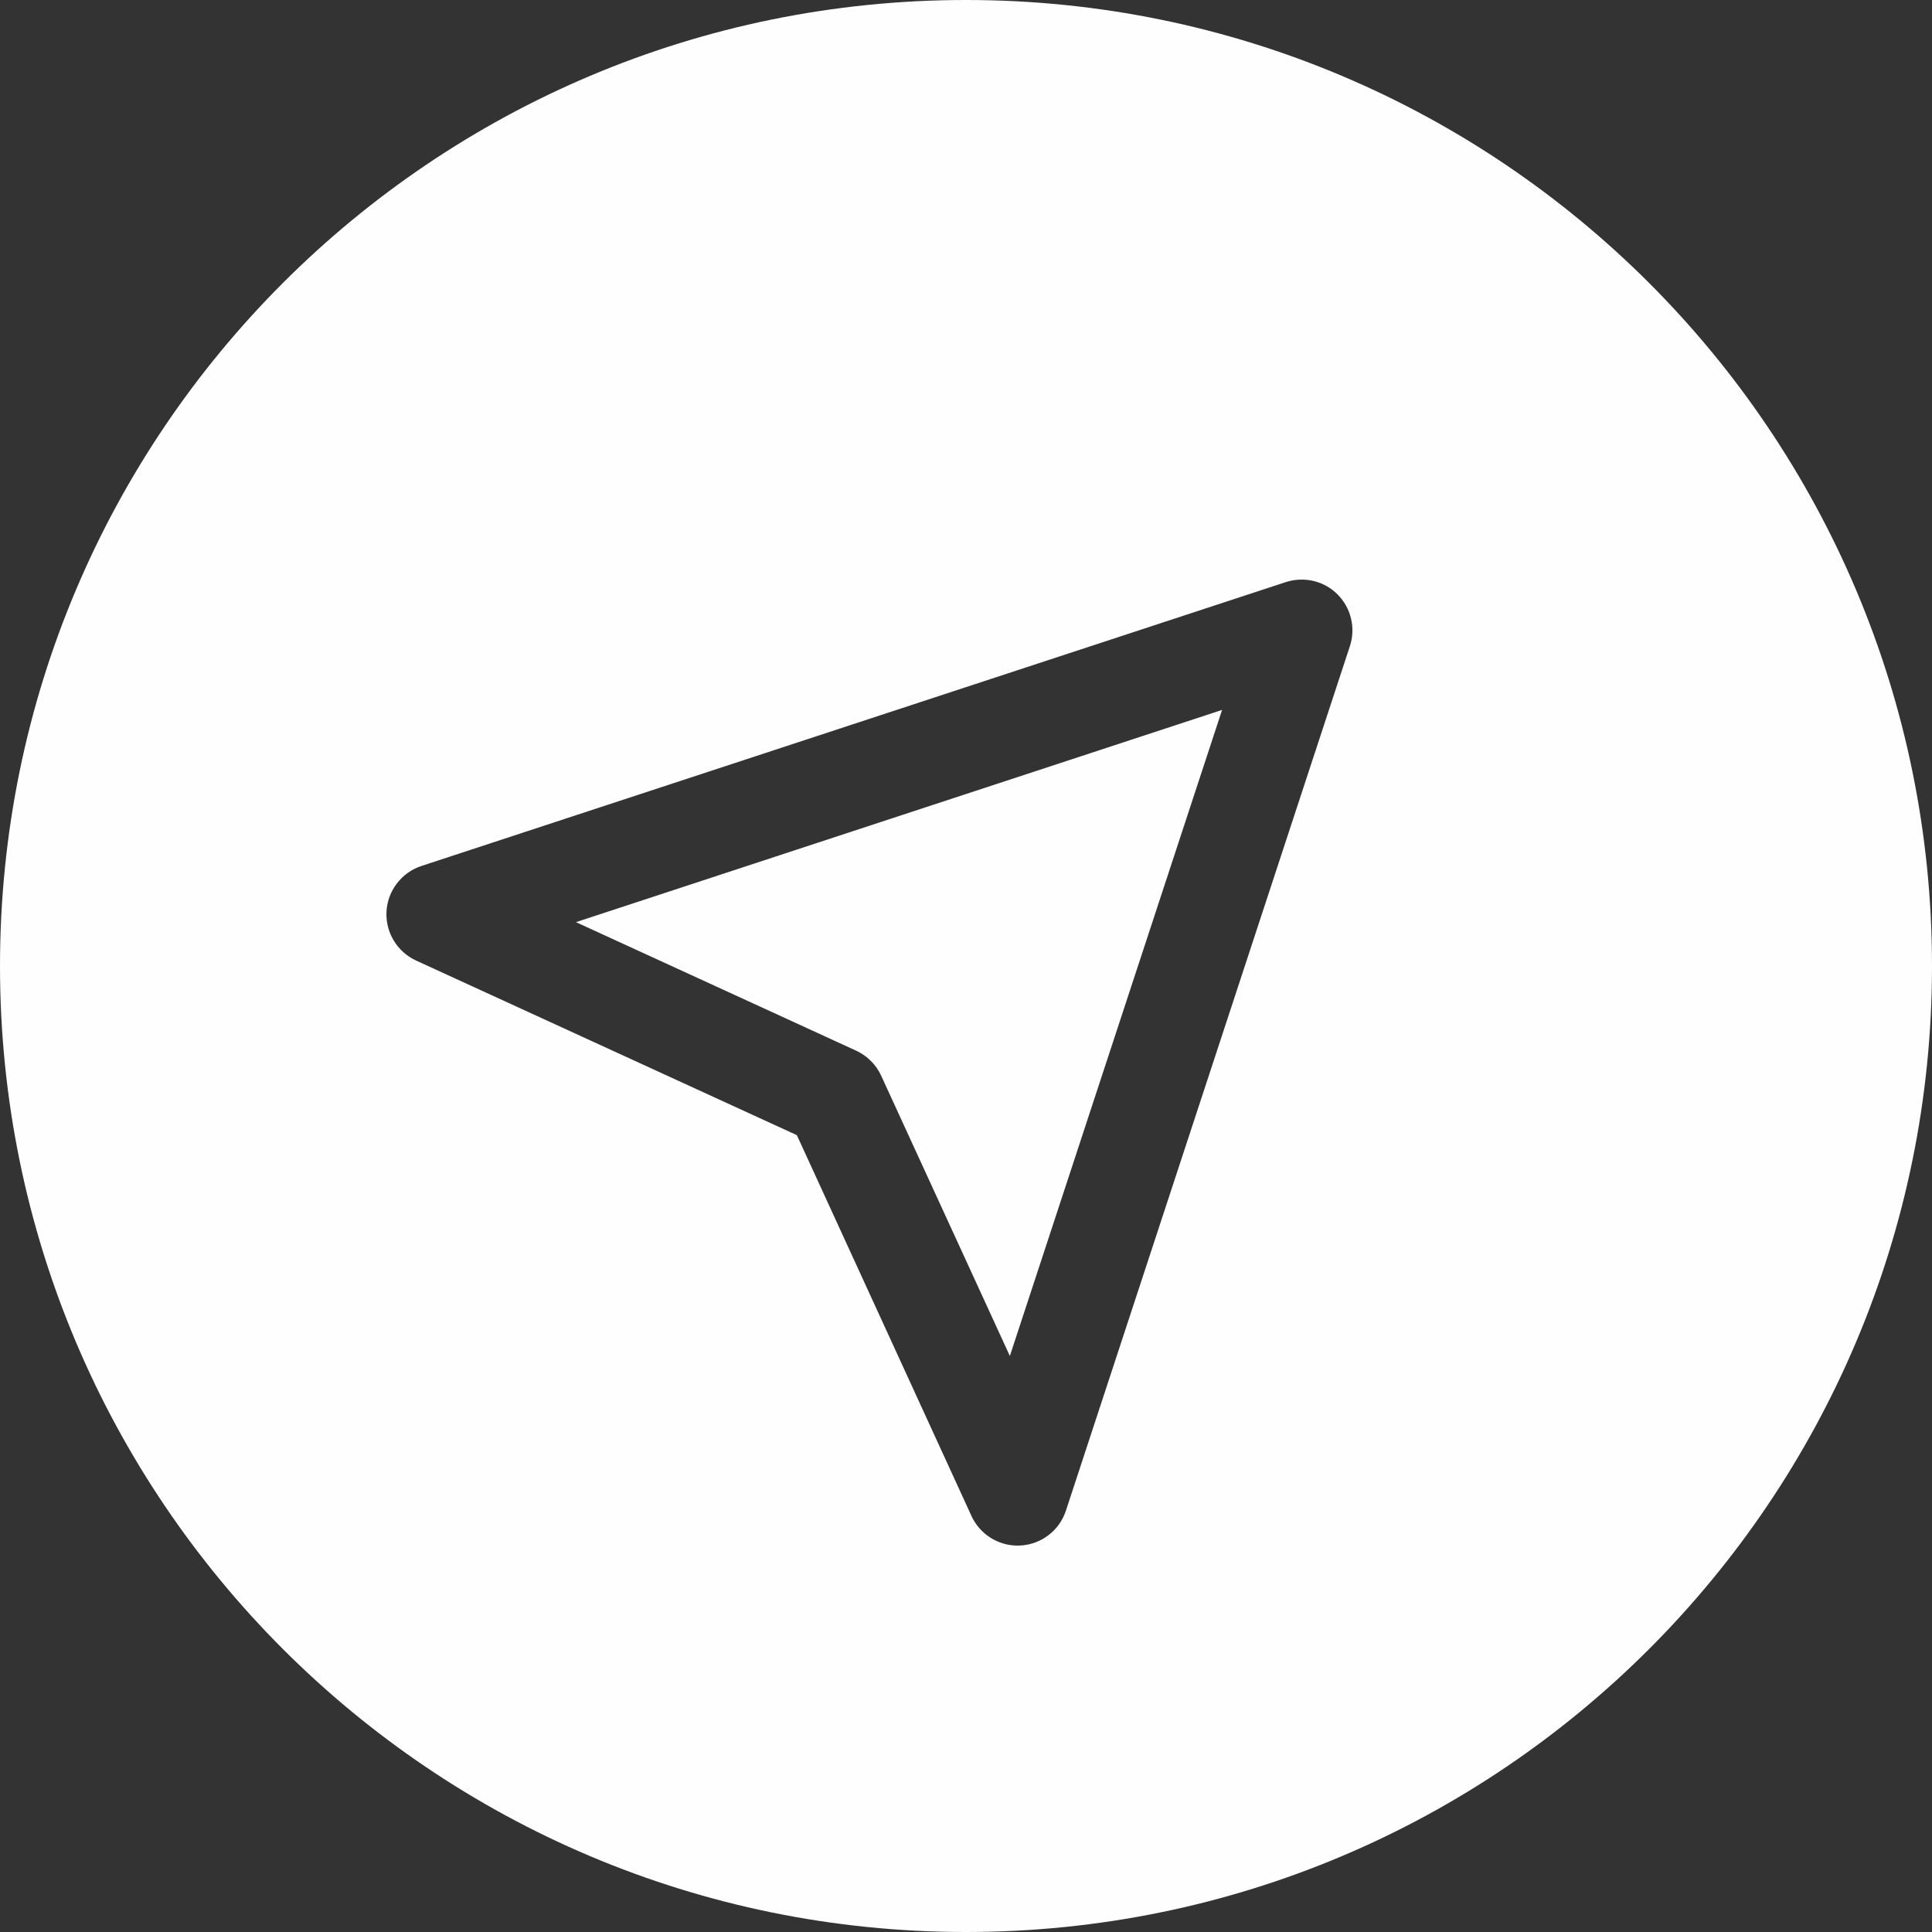 <svg width="20" height="20" viewBox="0 0 20 20" fill="none" xmlns="http://www.w3.org/2000/svg">
<rect x="0" y="0" width="20" height="20" fill="#333333" stroke="none"/>
<path fill-rule="evenodd" clip-rule="evenodd" d="M10 0C4.477 0 0 4.477 0 10C0 15.523 4.477 20 10 20C15.523 20 20 15.523 20 10C20 4.477 15.523 0 10 0ZM4.306 9.943C4.11 9.852 3.989 9.651 4.001 9.435C4.007 9.33 4.044 9.229 4.109 9.145C4.173 9.061 4.261 8.998 4.361 8.965L13.31 6.026C13.499 5.965 13.707 6.013 13.846 6.153C13.986 6.294 14.036 6.501 13.974 6.689L11.034 15.639C11.001 15.739 10.939 15.827 10.855 15.891C10.771 15.956 10.67 15.993 10.565 15.999L10.535 16C10.33 16 10.143 15.881 10.057 15.694L8.249 11.751L4.306 9.943ZM10.454 14.037L12.651 7.349L5.962 9.546L8.864 10.877C8.978 10.93 9.07 11.022 9.122 11.136L10.454 14.037Z" fill="#FEFEFE"/>
</svg>
